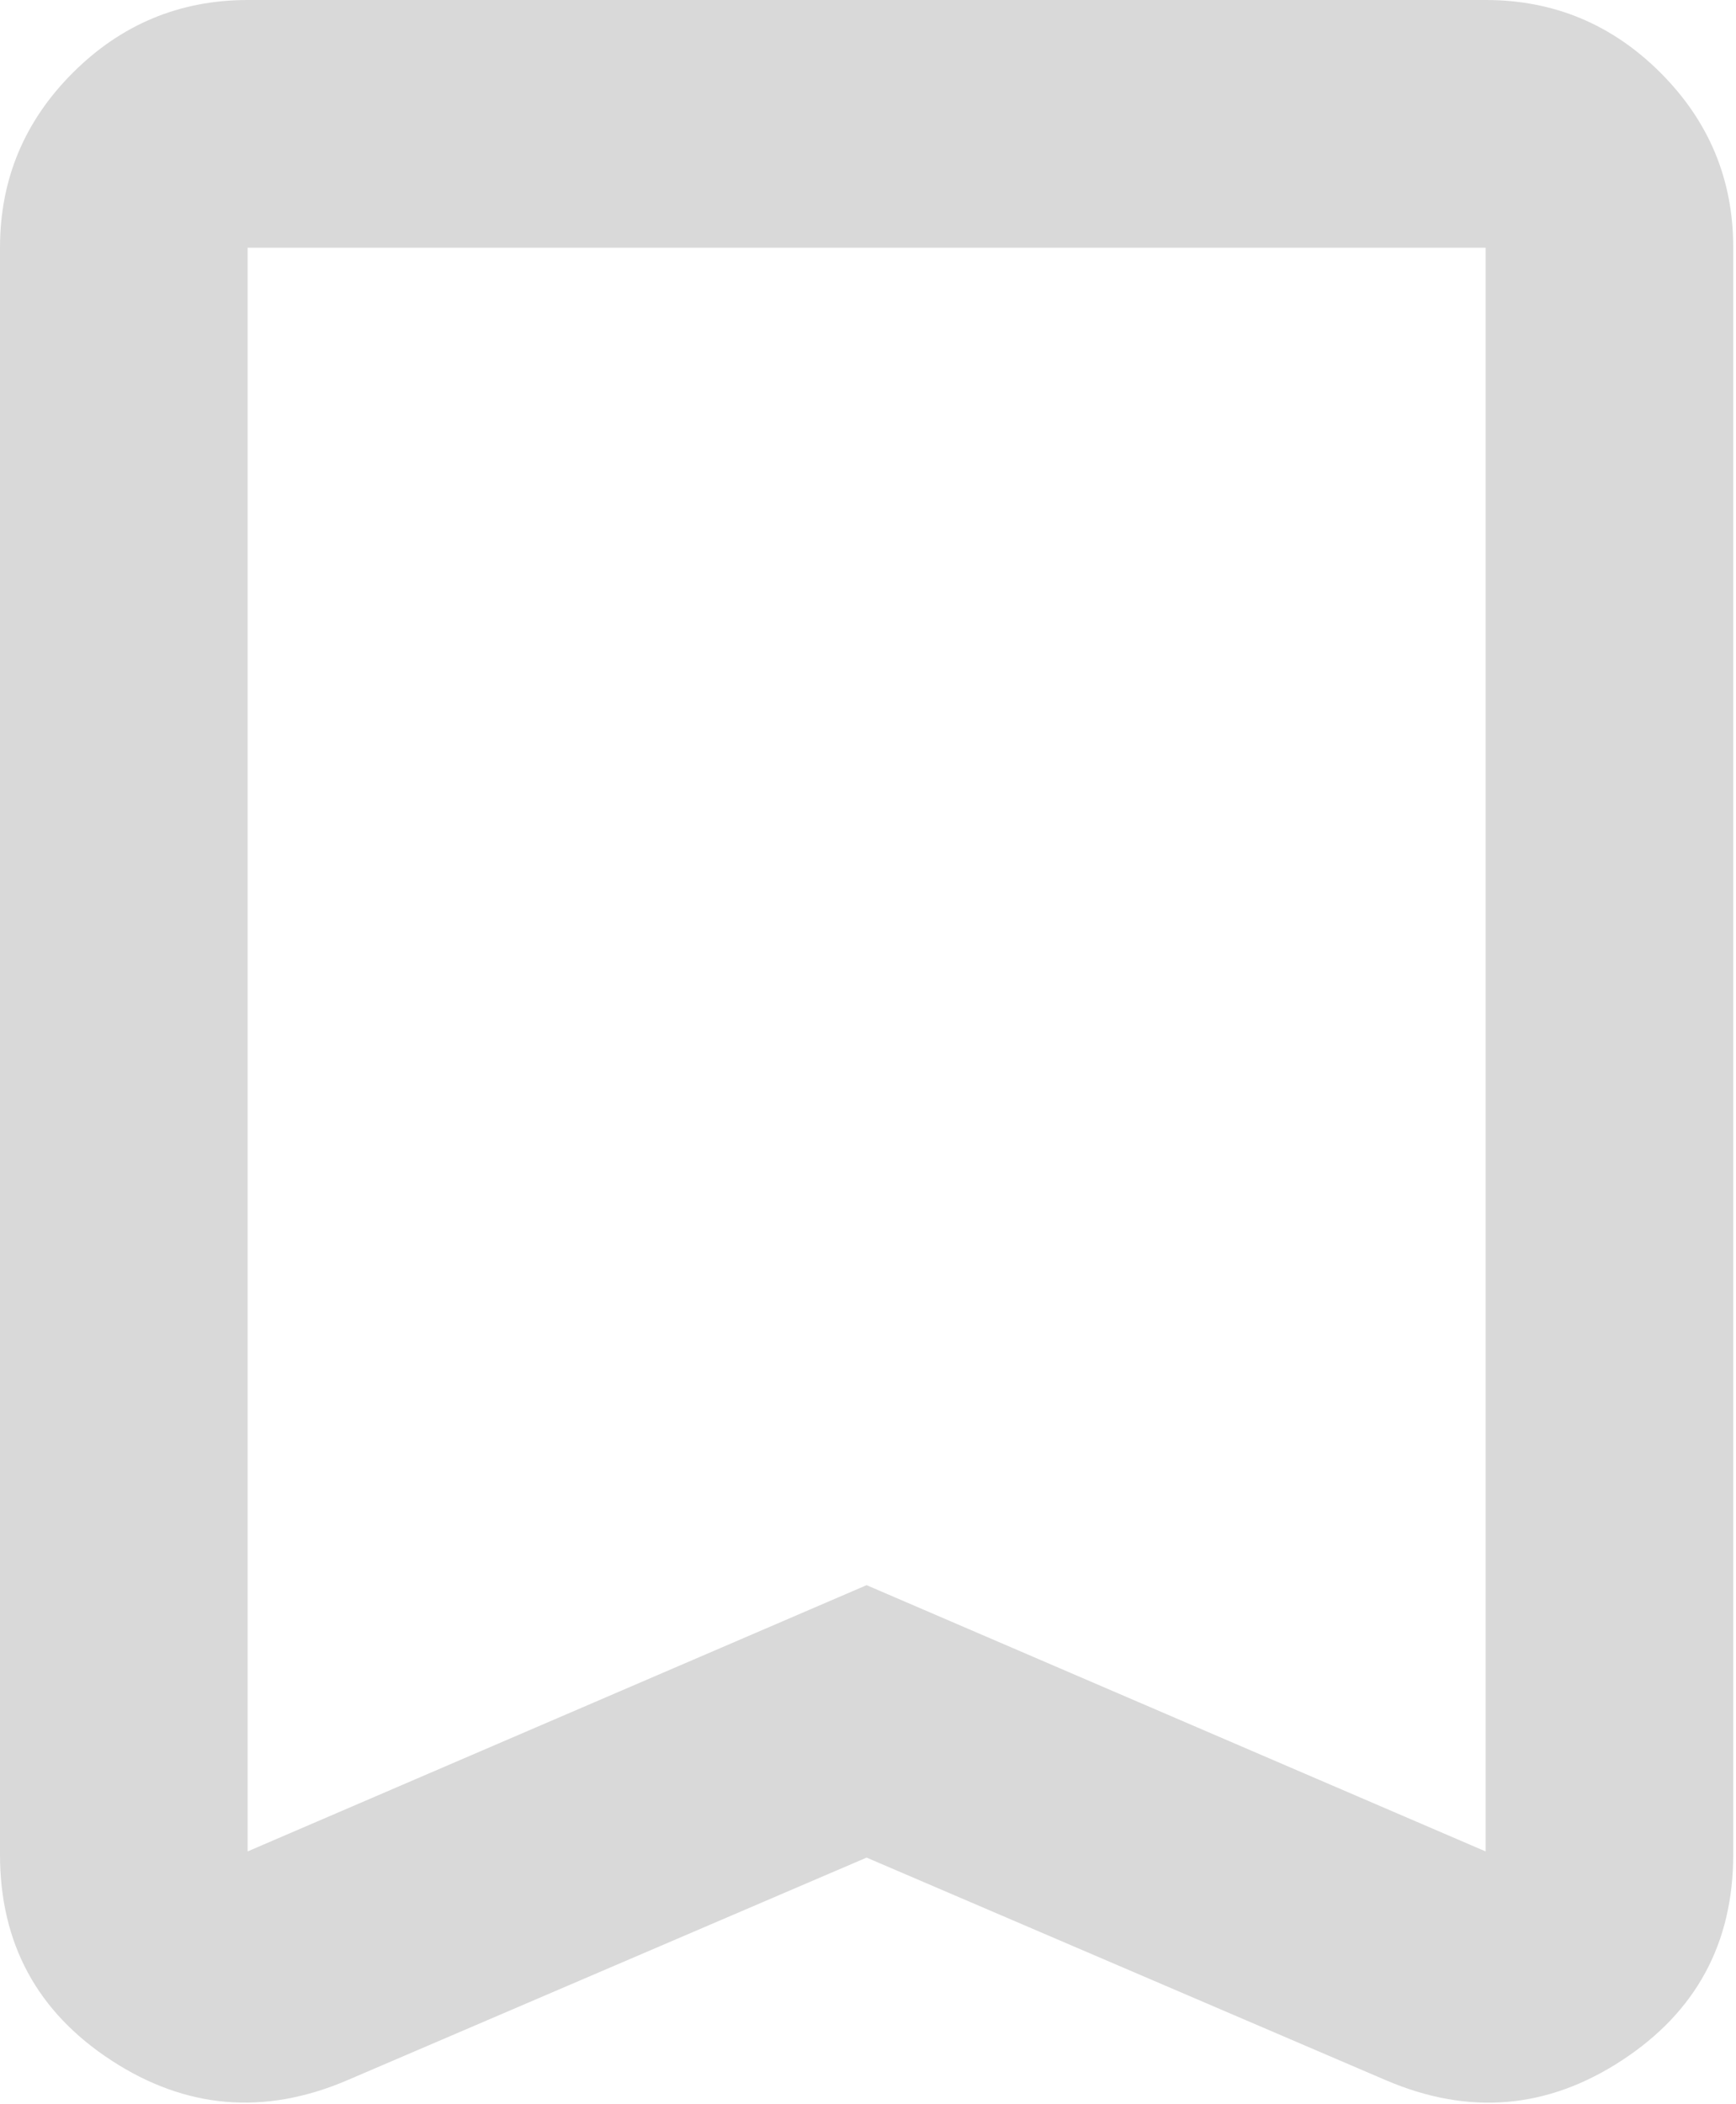 <svg width="52" height="63" viewBox="0 0 52 63" fill="none" xmlns="http://www.w3.org/2000/svg">
<path d="M25.958 55.625L10.383 62.3C7.911 63.351 5.562 63.15 3.337 61.699C1.113 60.248 0 58.192 0 55.532V7.417C0 5.377 0.727 3.632 2.18 2.18C3.634 0.729 5.38 0.002 7.417 0H44.5C46.54 0 48.286 0.727 49.74 2.18C51.194 3.634 51.919 5.38 51.917 7.417V55.532C51.917 58.19 50.804 60.246 48.579 61.699C46.354 63.153 44.006 63.353 41.533 62.3L25.958 55.625ZM25.958 47.467L44.5 55.44V7.417H7.417V55.44L25.958 47.467ZM25.958 7.417H7.417H44.5H25.958Z" fill="#D9D9D9"/>
</svg>
